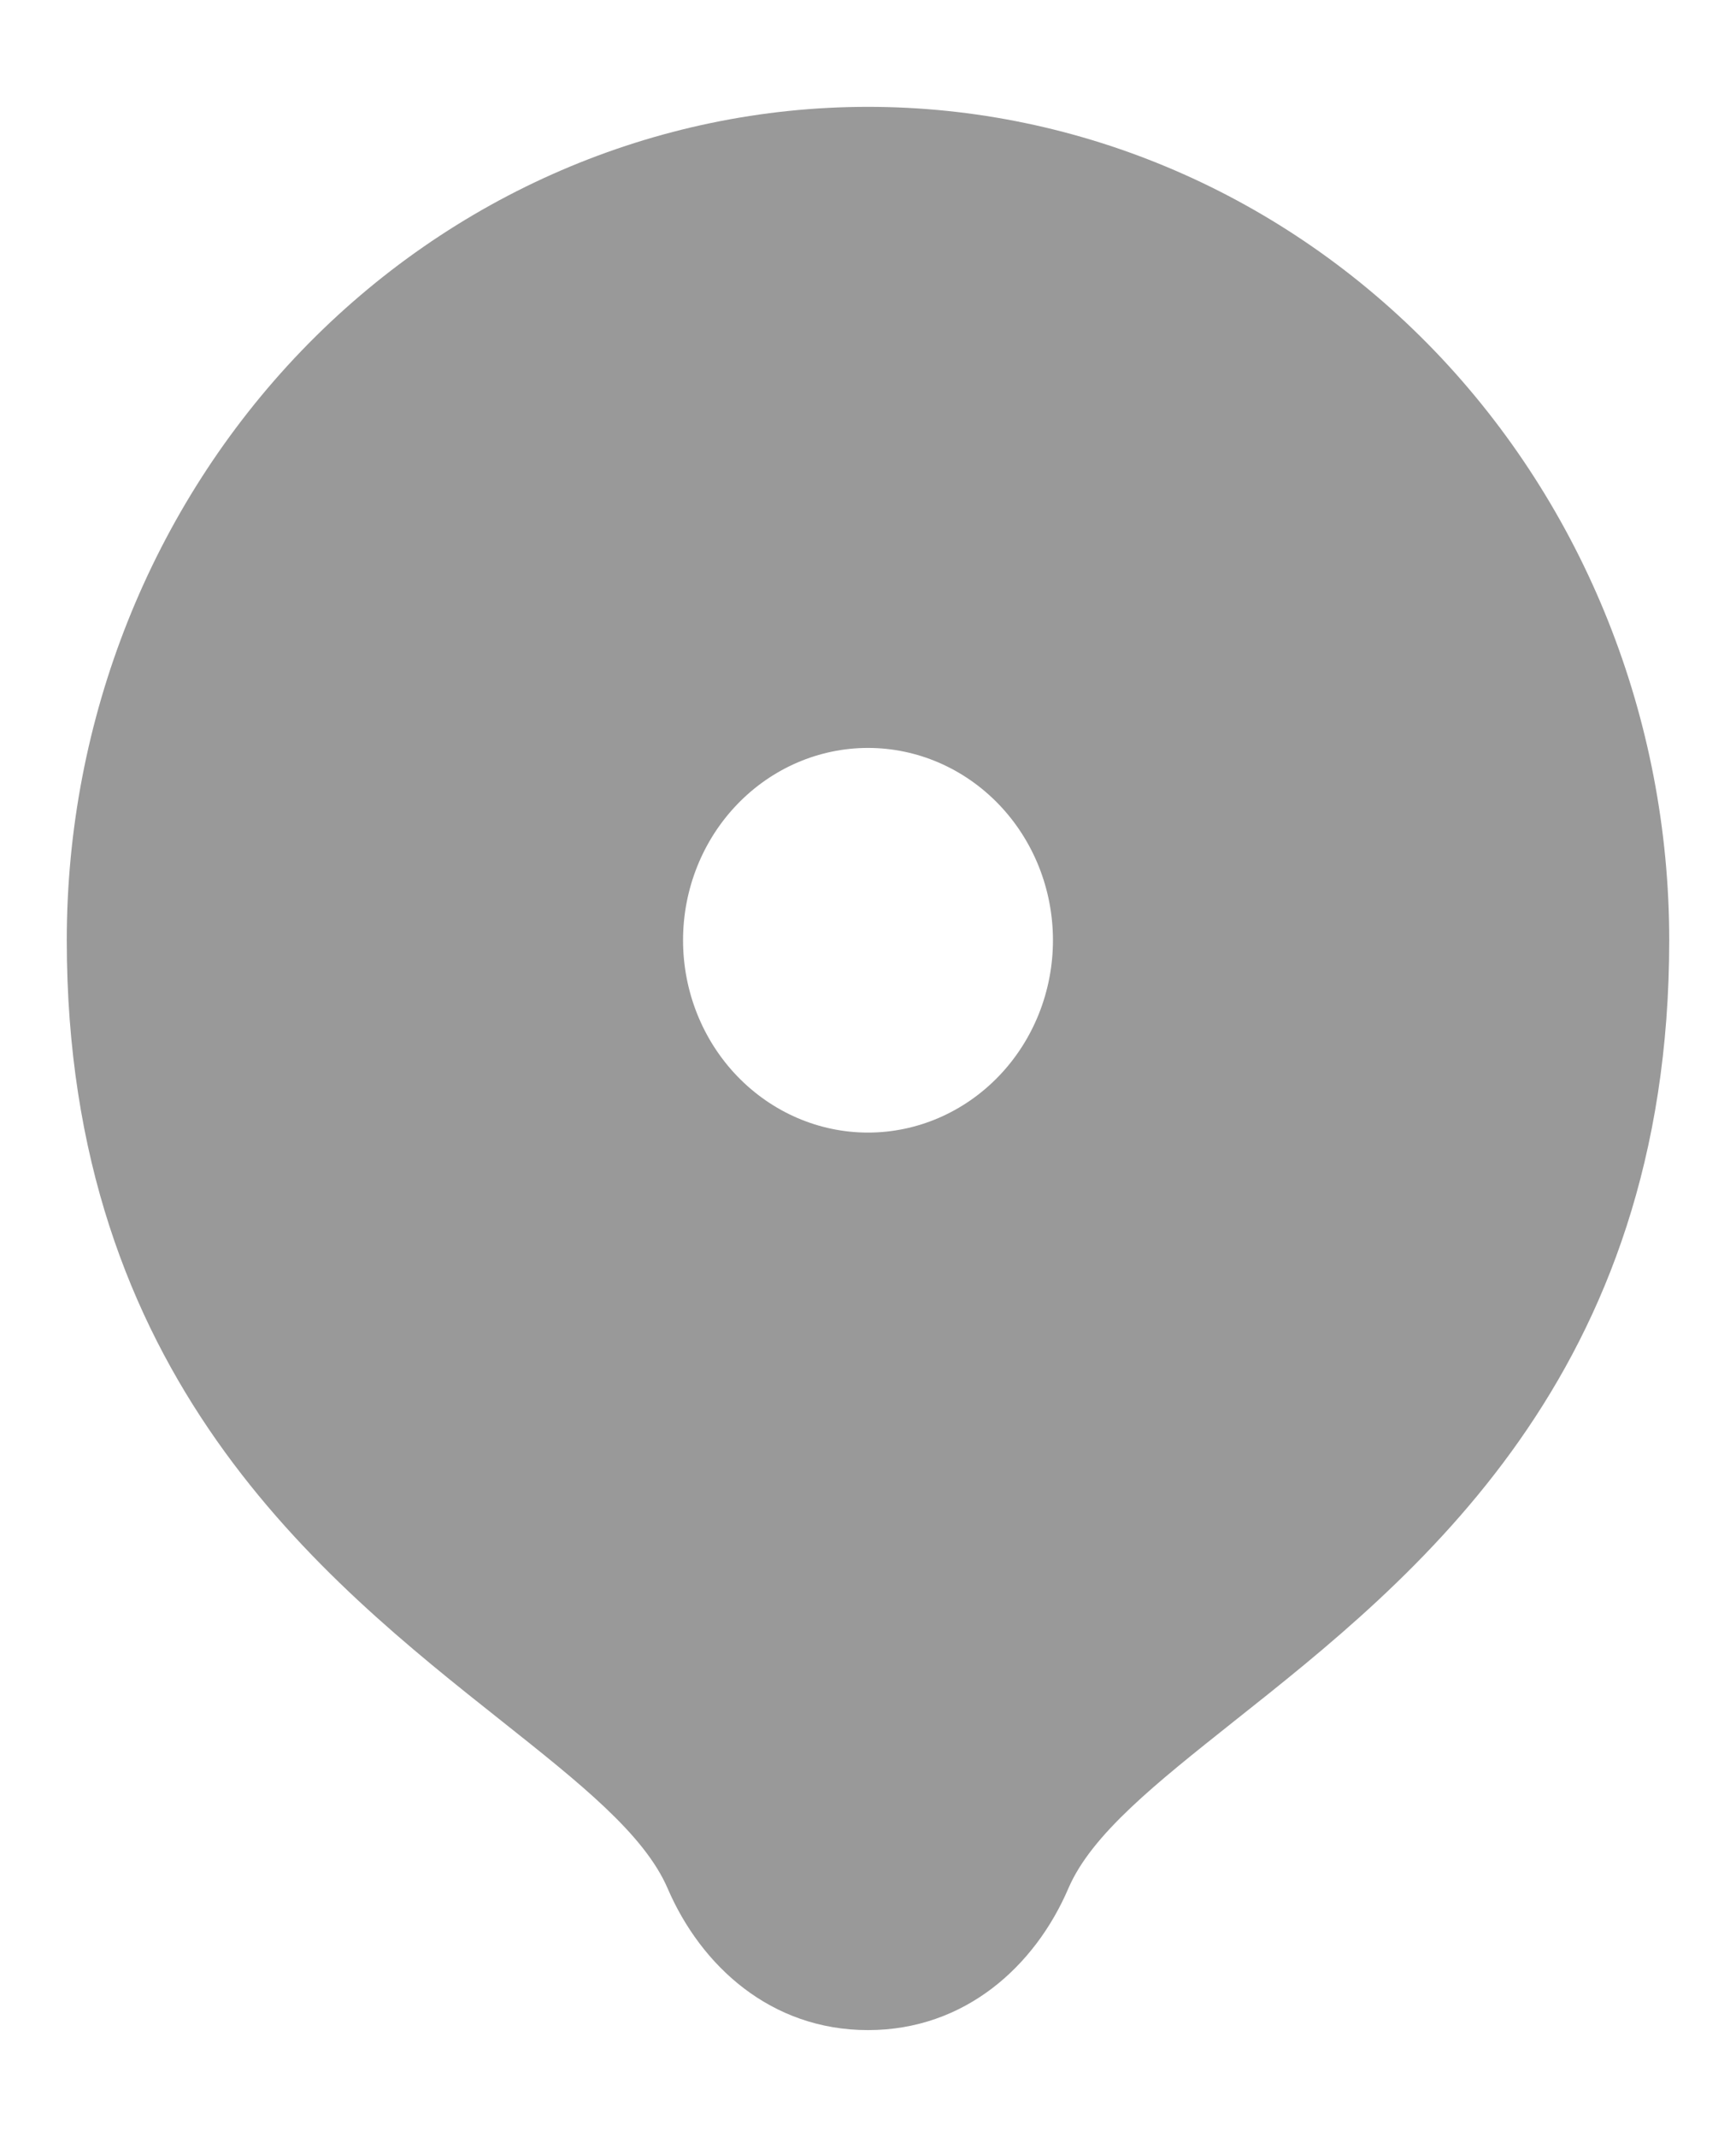<svg width="13" height="16" viewBox="0 0 13 16" fill="none" xmlns="http://www.w3.org/2000/svg">
<path fill-rule="evenodd" clip-rule="evenodd" d="M12.5 7.04C12.5 10.304 10.593 11.816 9.242 12.887C8.656 13.353 8.174 13.734 8 14.14C7.751 14.72 7.227 15.2 6.5 15.2C5.773 15.2 5.25 14.72 5 14.14C4.825 13.734 4.345 13.353 3.758 12.887C2.407 11.816 0.5 10.303 0.5 7.04C0.5 5.385 1.132 3.798 2.257 2.627C3.383 1.457 4.909 0.8 6.5 0.8C8.091 0.8 9.617 1.457 10.743 2.627C11.868 3.798 12.5 5.385 12.5 7.04ZM7.885 7.04C7.885 7.422 7.739 7.788 7.479 8.058C7.219 8.328 6.867 8.48 6.5 8.48C6.133 8.48 5.781 8.328 5.521 8.058C5.261 7.788 5.115 7.422 5.115 7.04C5.115 6.658 5.261 6.292 5.521 6.022C5.781 5.752 6.133 5.6 6.5 5.6C6.867 5.6 7.219 5.752 7.479 6.022C7.739 6.292 7.885 6.658 7.885 7.04Z" fill="#999999"/>
</svg>
